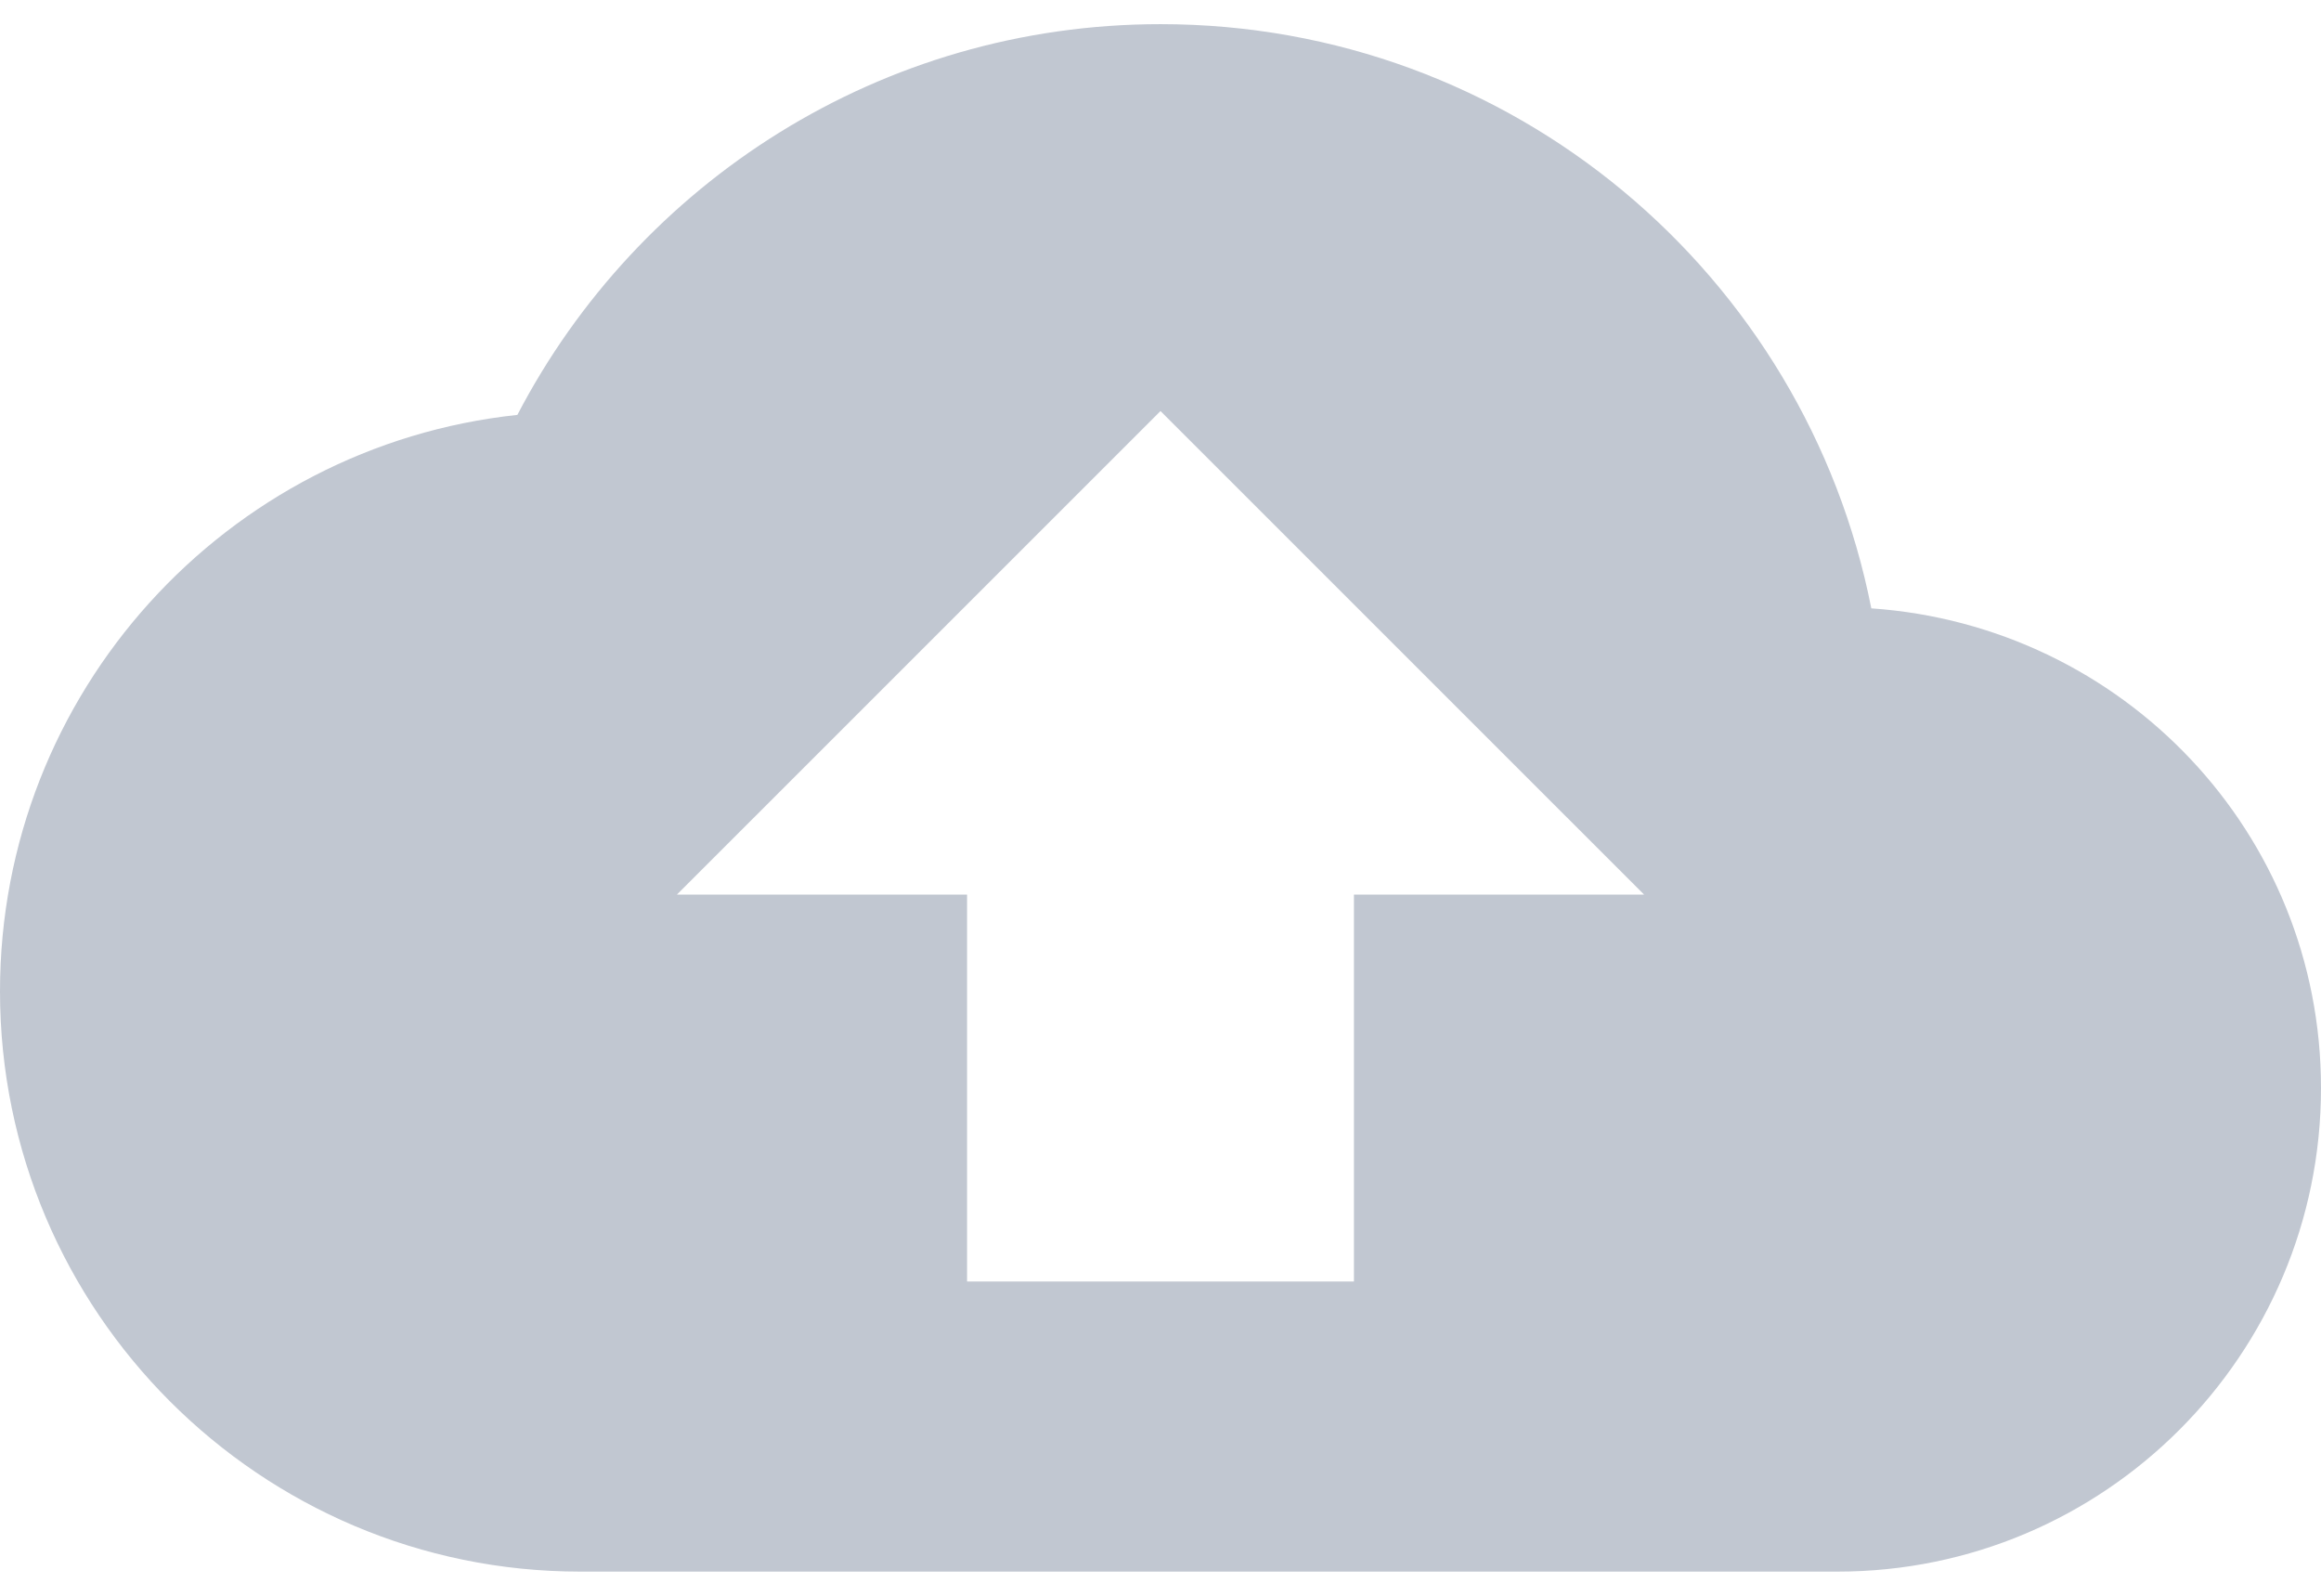 <svg width="32" height="22" viewBox="0 0 32 22" fill="none" xmlns="http://www.w3.org/2000/svg">
<path d="M25.8 8.387C24.893 3.787 20.853 0.333 16 0.333C12.147 0.333 8.8 2.52 7.133 5.72C3.12 6.147 0 9.547 0 13.667C0 18.08 3.587 21.667 8 21.667H25.333C29.013 21.667 32 18.68 32 15C32 11.48 29.267 8.627 25.8 8.387ZM18.667 12.333V17.667H13.333V12.333H9.333L16 5.667L22.667 12.333H18.667Z" fill="#C1C7D1"/>
</svg>
